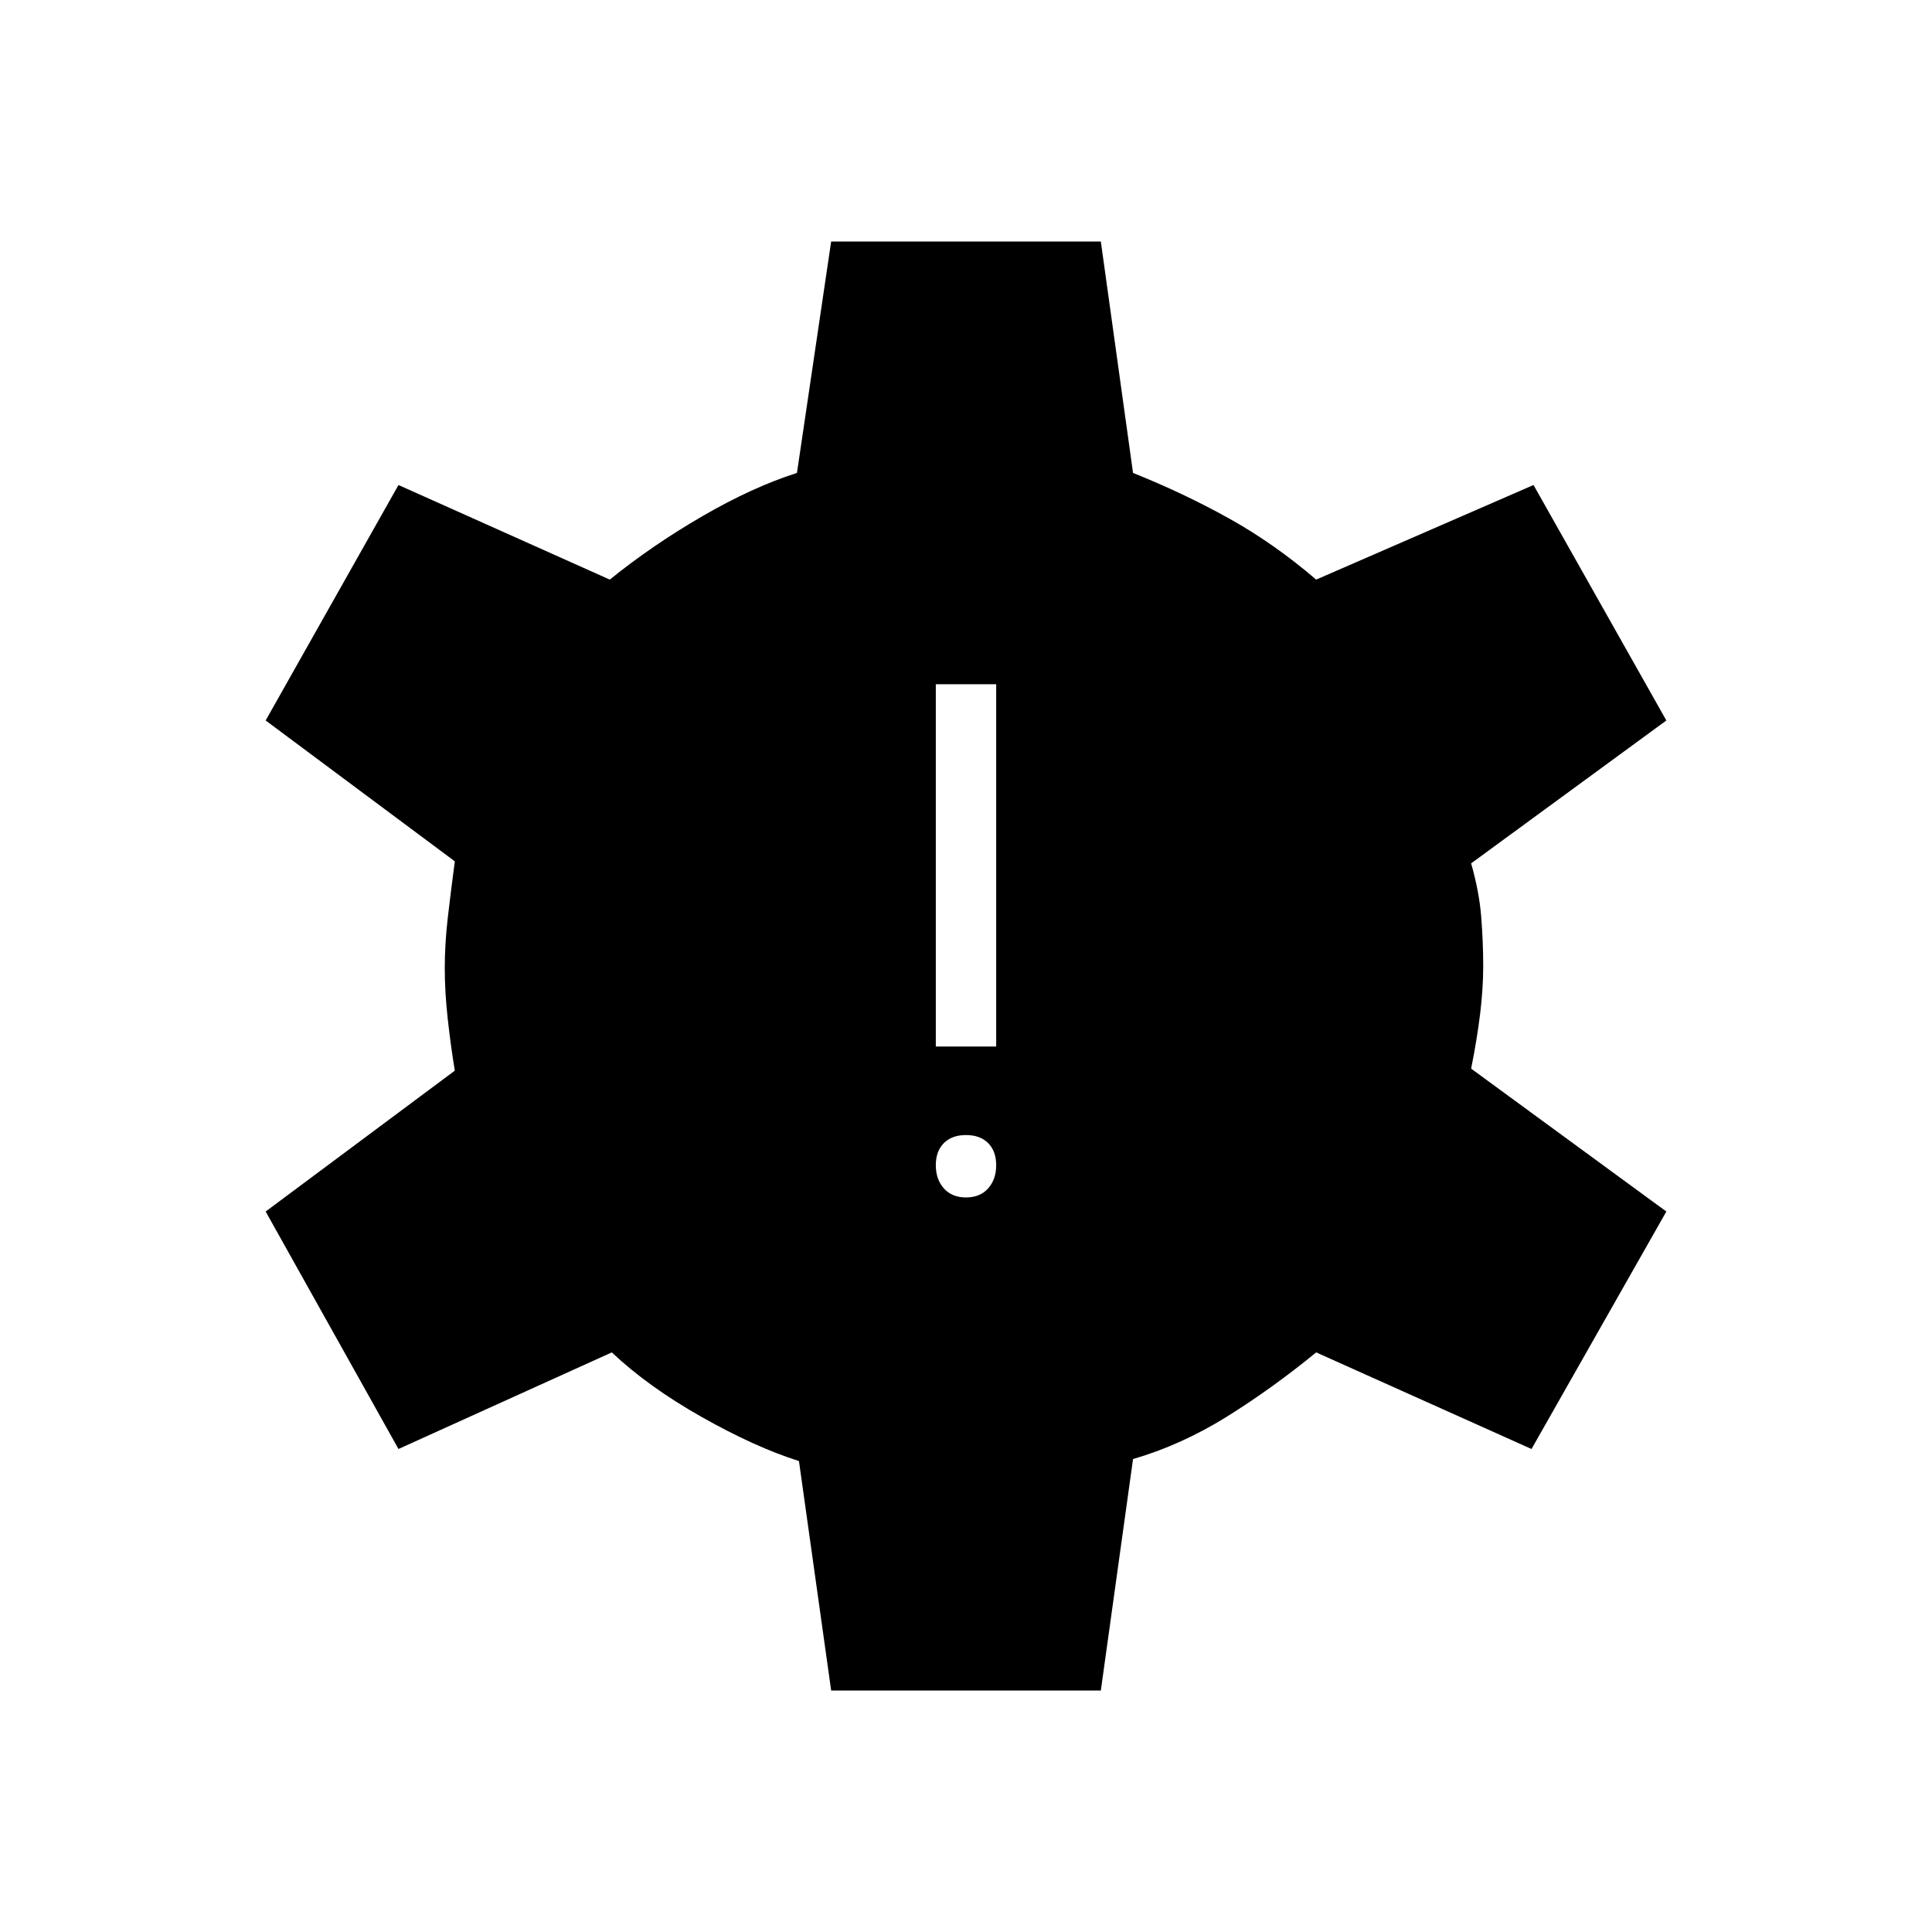 <svg xmlns="http://www.w3.org/2000/svg" width="48" height="48"><path d="m20.65 42-.8-5.7q-1.1-.35-2.425-1.1-1.325-.75-2.225-1.6L9.9 36l-3.3-5.9 4.7-3.5q-.1-.6-.175-1.275-.075-.675-.075-1.275 0-.6.075-1.25t.175-1.4l-4.7-3.5 3.3-5.85 5.25 2.35q1.05-.85 2.3-1.575 1.25-.725 2.35-1.075L20.65 6h6.7l.8 5.75q1.25.5 2.375 1.125T32.7 14.4l5.4-2.35 3.3 5.85-4.85 3.55q.2.7.25 1.325.05.625.05 1.225 0 .55-.075 1.175t-.225 1.375l4.85 3.55-3.35 5.9-5.35-2.4q-1.1.9-2.225 1.6-1.125.7-2.325 1.05l-.8 5.75zM24 29.75q.35 0 .55-.225.2-.225.2-.575t-.2-.55q-.2-.2-.55-.2-.35 0-.55.2-.2.2-.2.55 0 .35.2.575.2.225.55.225zM23.25 26h1.5v-9h-1.5z"/></svg>